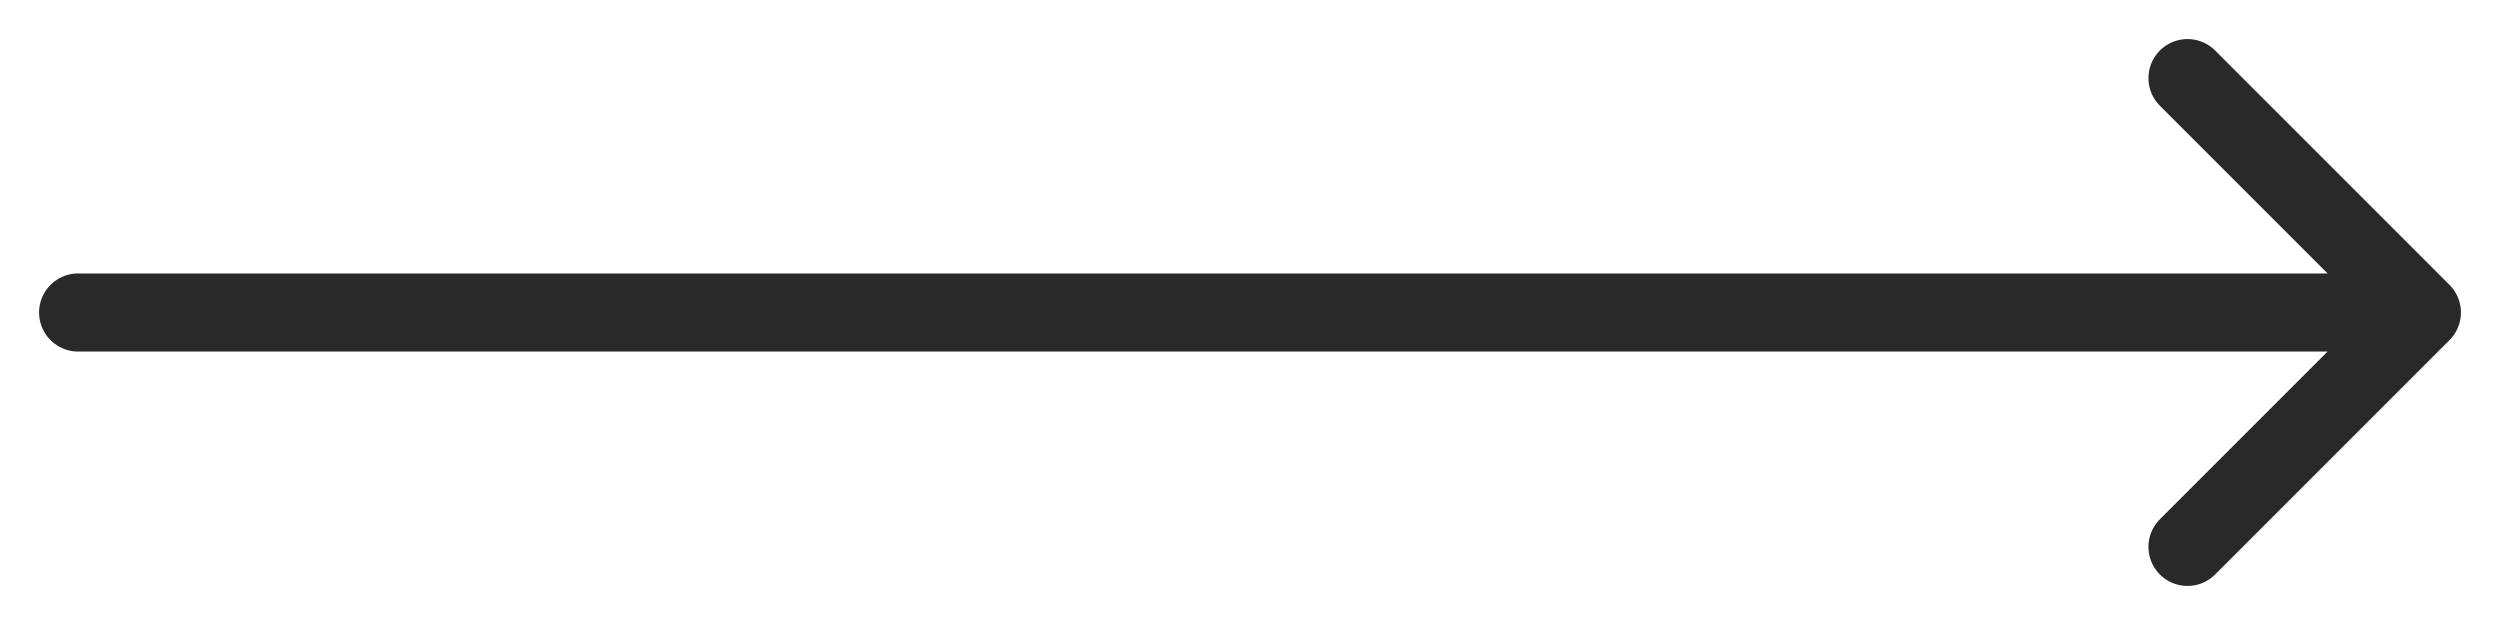 <svg width="32" height="8" viewBox="0 0 32 8" fill="none" xmlns="http://www.w3.org/2000/svg">
<path d="M28 1L31 4M31 4L28 7M31 4H1" stroke="#292929" stroke-linecap="round" stroke-linejoin="round"/>
</svg>
